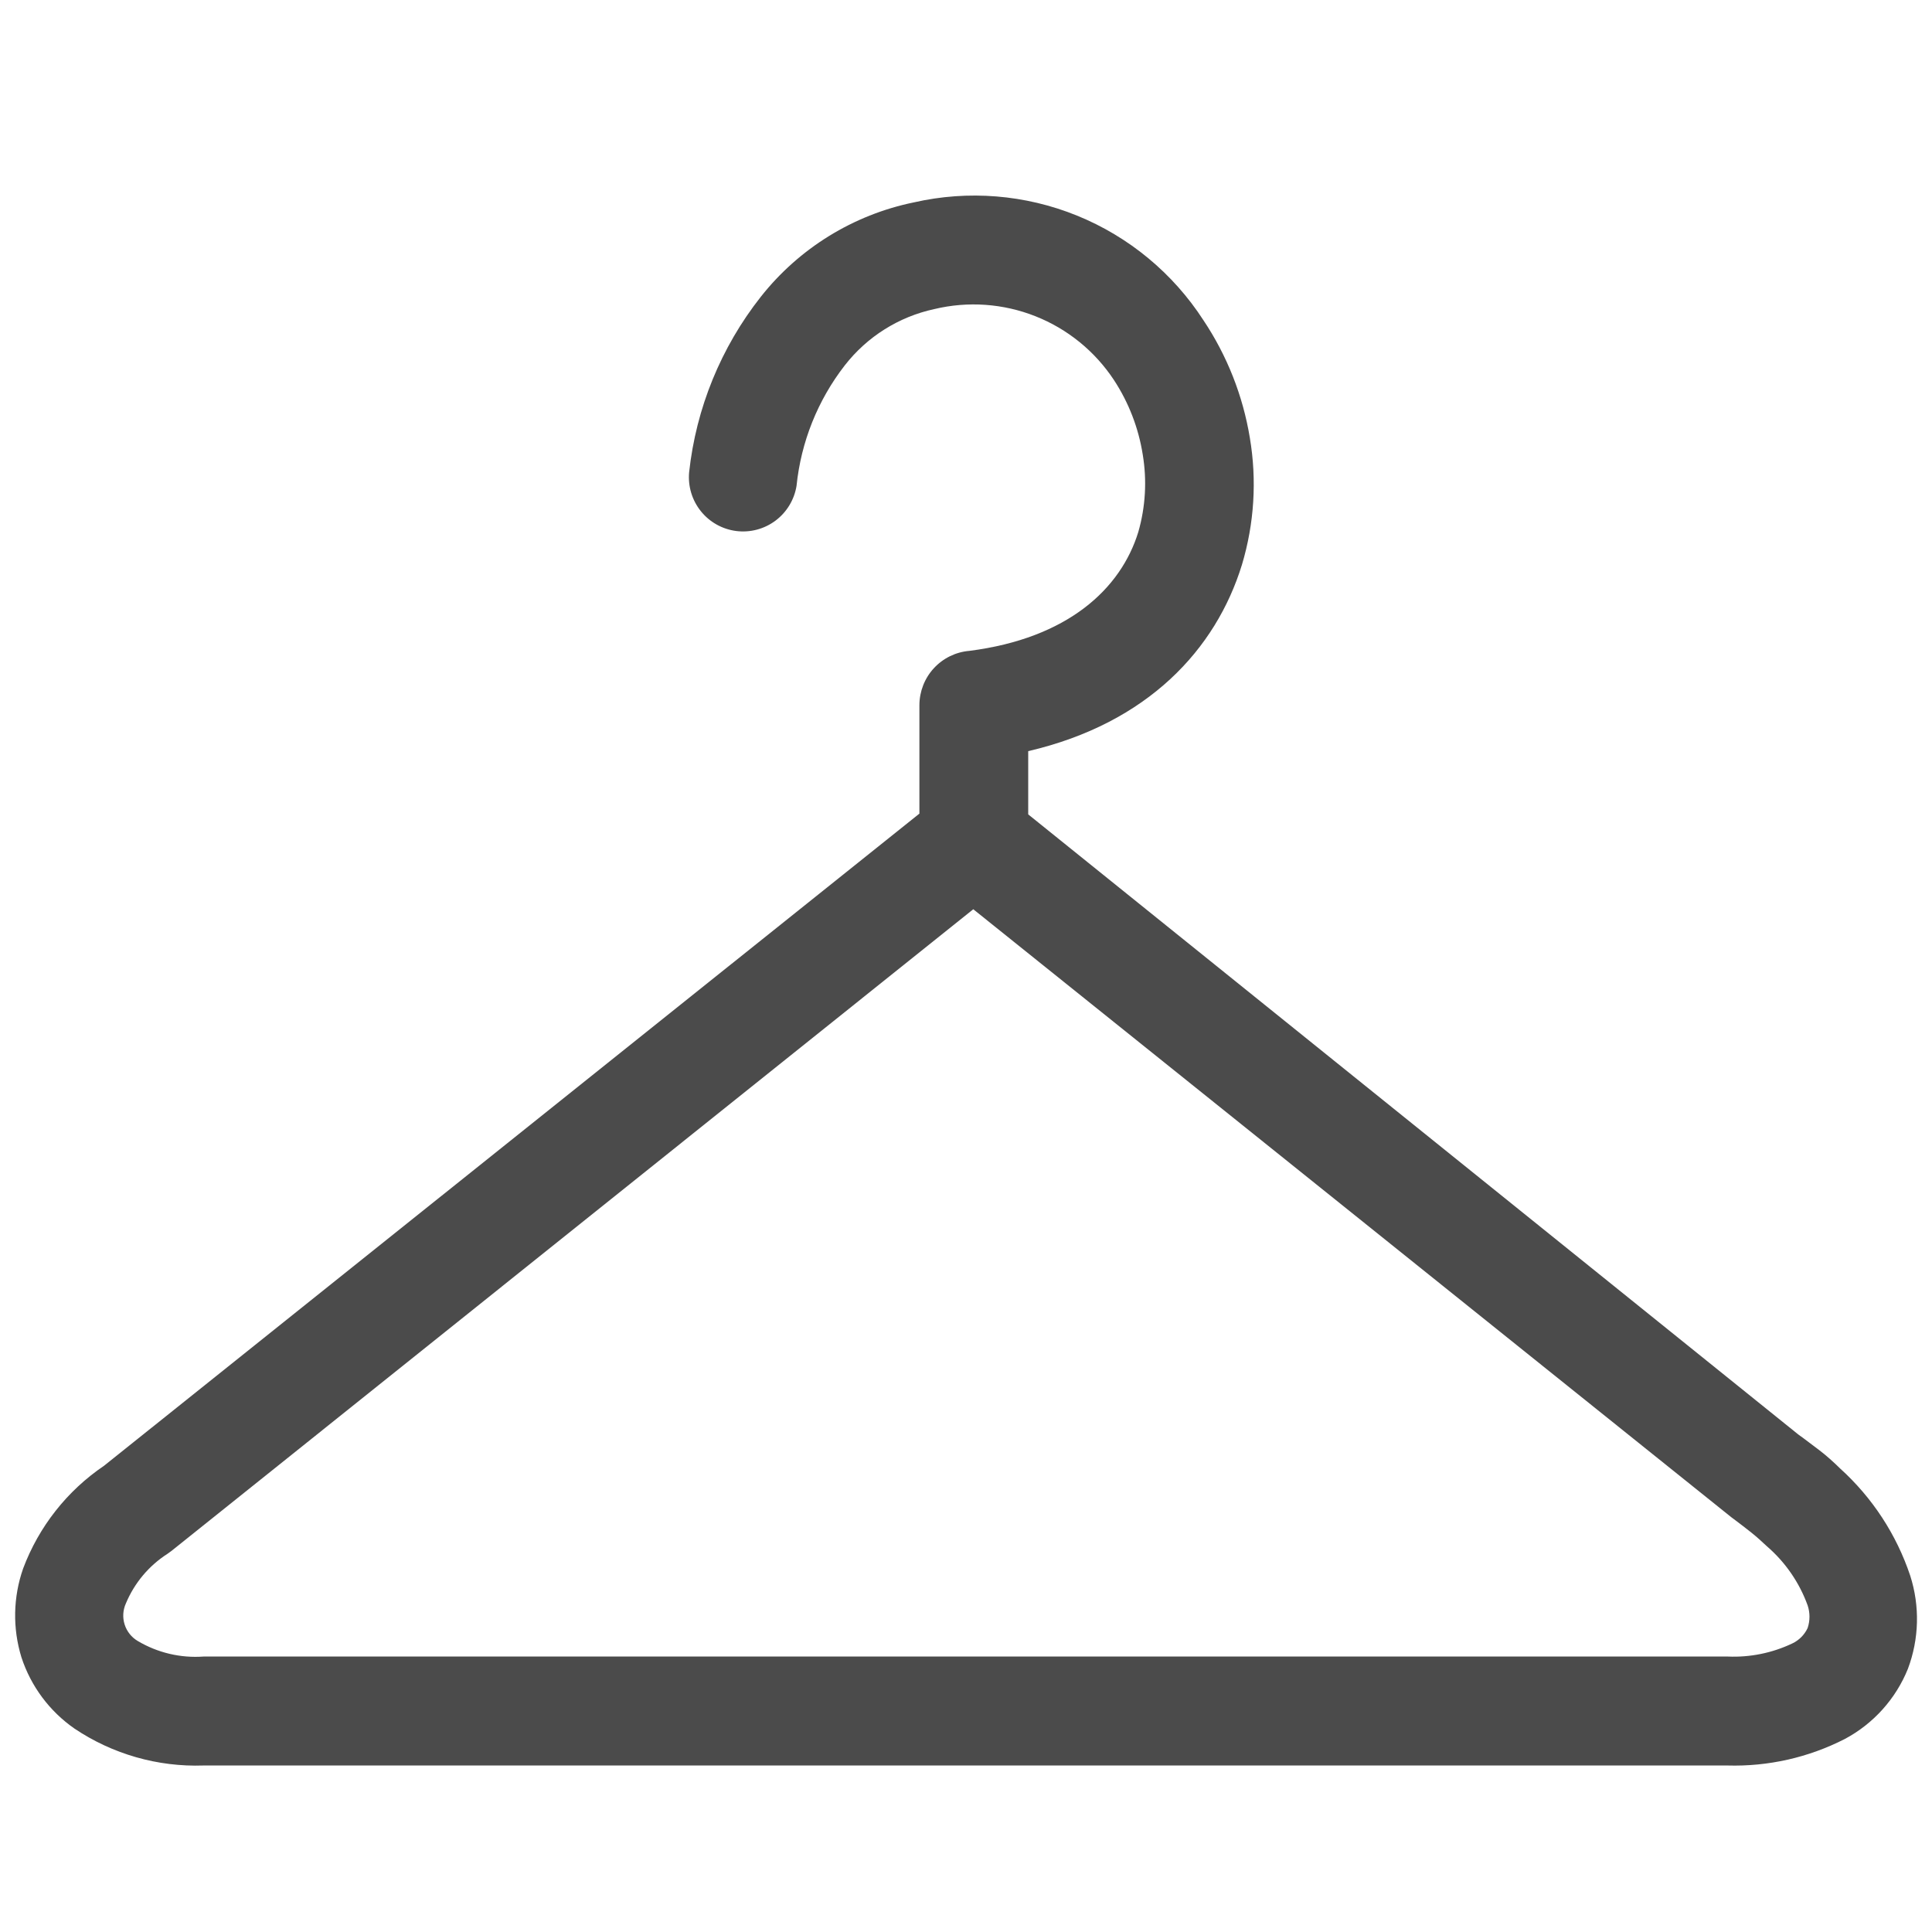 <svg width="128" height="128" viewBox="0 0 128 128" fill="none" xmlns="http://www.w3.org/2000/svg">
<g clip-path="url(#clip0_368_42)">
<path d="M64.482 60.24L11.356 102.756L11.1 102.941C9.868 103.729 8.906 104.876 8.342 106.227C8.141 106.667 8.111 107.166 8.257 107.627C8.403 108.088 8.714 108.479 9.131 108.723C10.445 109.502 11.966 109.861 13.489 109.75H114.142H114.47C115.94 109.814 117.405 109.518 118.735 108.887C119.187 108.676 119.55 108.312 119.761 107.86C119.923 107.373 119.923 106.847 119.761 106.361C119.212 104.847 118.283 103.499 117.064 102.448C116.715 102.119 116.387 101.822 116.039 101.544C115.69 101.267 115.28 100.949 114.88 100.651L114.726 100.538L64.482 60.24ZM6.896 97.108L60.913 53.904V46.715C60.916 45.809 61.257 44.937 61.87 44.272C62.484 43.606 63.324 43.195 64.226 43.121C70.747 42.289 74.254 39.013 75.413 35.254C75.894 33.586 75.995 31.832 75.71 30.119C75.431 28.356 74.781 26.672 73.803 25.18C72.542 23.268 70.724 21.791 68.596 20.95C66.468 20.108 64.133 19.943 61.908 20.476C59.553 20.982 57.452 22.302 55.971 24.204C54.177 26.514 53.068 29.282 52.772 32.194C52.622 33.113 52.122 33.938 51.377 34.495C50.633 35.052 49.701 35.298 48.778 35.181C47.856 35.064 47.015 34.593 46.433 33.867C45.85 33.141 45.572 32.218 45.656 31.29C46.117 27.046 47.763 23.017 50.403 19.665C52.94 16.451 56.527 14.236 60.534 13.411C64.147 12.585 67.925 12.89 71.359 14.286C74.792 15.682 77.714 18.101 79.73 21.216C81.299 23.564 82.348 26.222 82.806 29.01C83.279 31.814 83.1 34.688 82.283 37.411C80.56 43.008 76.059 47.917 68.122 49.765V53.955L119.135 95.033C119.627 95.383 120.079 95.742 120.509 96.06C120.94 96.379 121.535 96.913 121.914 97.293C124.048 99.221 125.648 101.669 126.559 104.399C127.203 106.412 127.148 108.583 126.405 110.561C125.6 112.556 124.118 114.203 122.222 115.213C119.819 116.442 117.146 117.046 114.449 116.969H114.142H13.489C10.453 117.074 7.461 116.219 4.937 114.525C3.282 113.377 2.047 111.718 1.42 109.801C0.828 107.878 0.867 105.815 1.533 103.917C2.573 101.145 4.447 98.766 6.896 97.108Z" fill="#4B4B4B"/>
</g>
<defs>
<clipPath id="clip0_368_42">
<rect width="126" height="104" fill="white" transform="translate(1 13)"/>
</clipPath>
</defs>
</svg>
